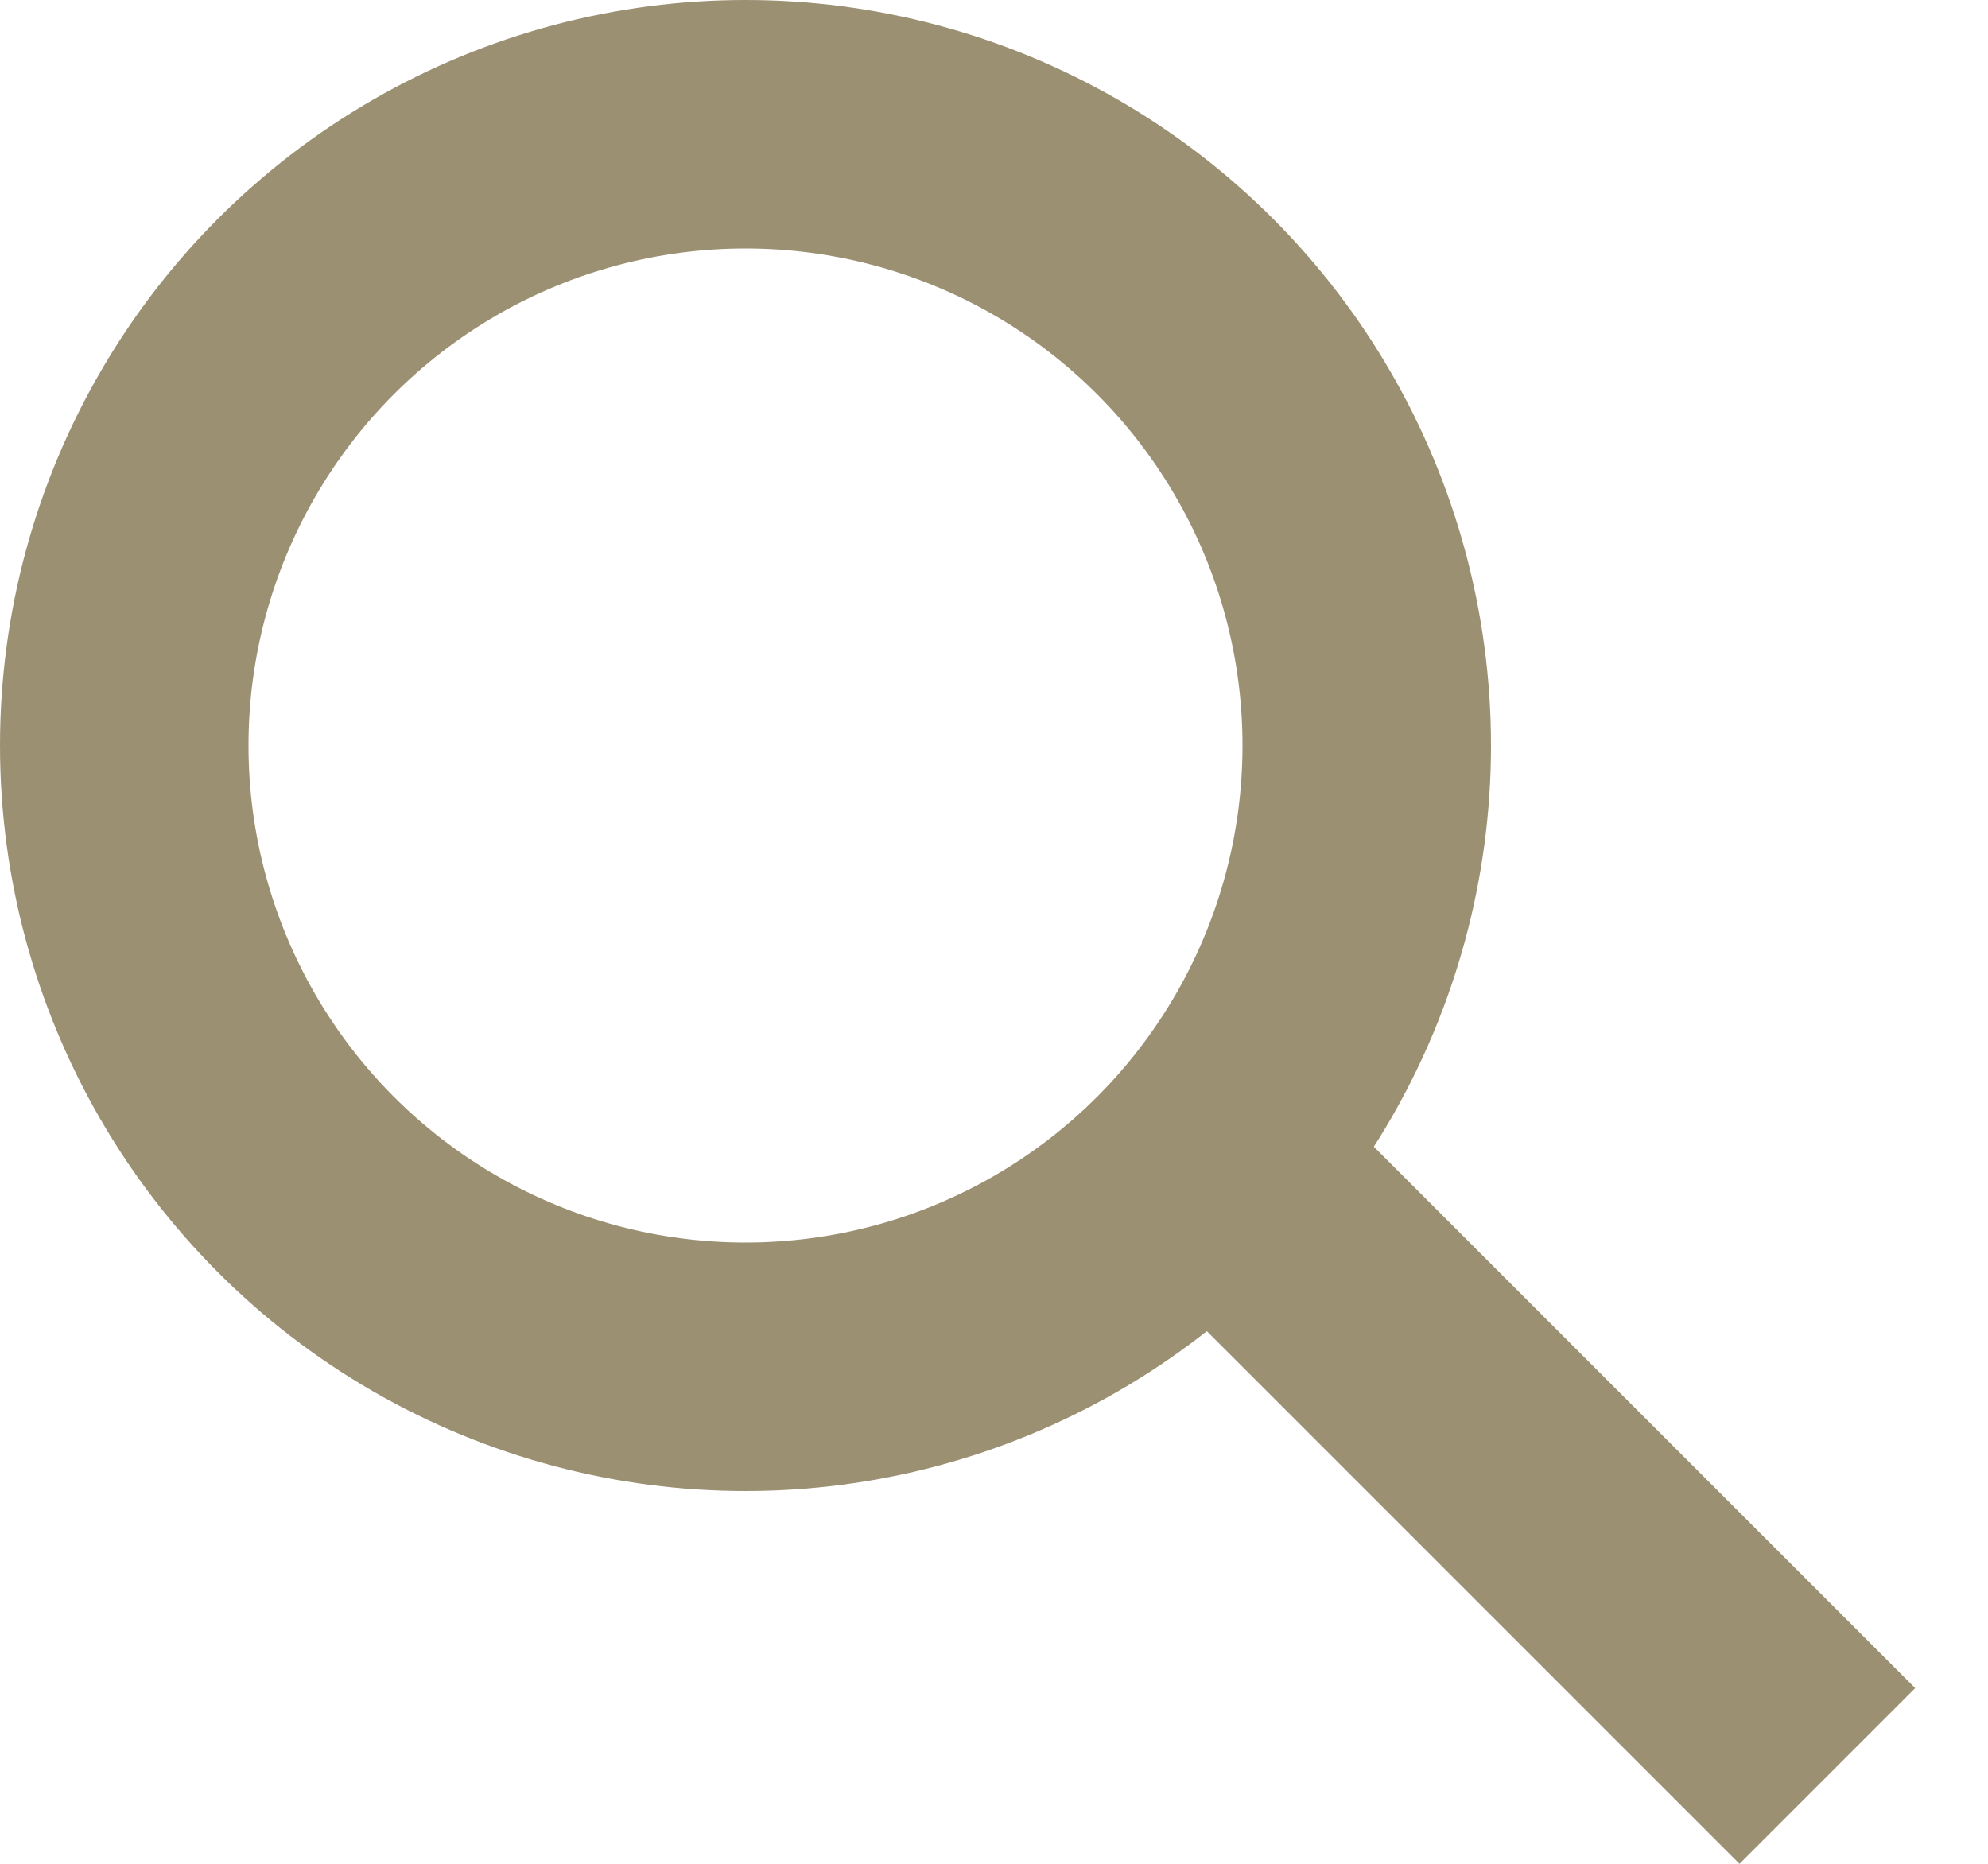 <svg width="16" height="15" viewBox="0 0 16 15" fill="none" xmlns="http://www.w3.org/2000/svg">
<circle cx="6" cy="6" r="5" stroke="#9C9073" stroke-width="2"/>
<line x1="9.707" y1="9.293" x2="14.707" y2="14.293" stroke="#9C9073" stroke-width="2"/>
</svg>
